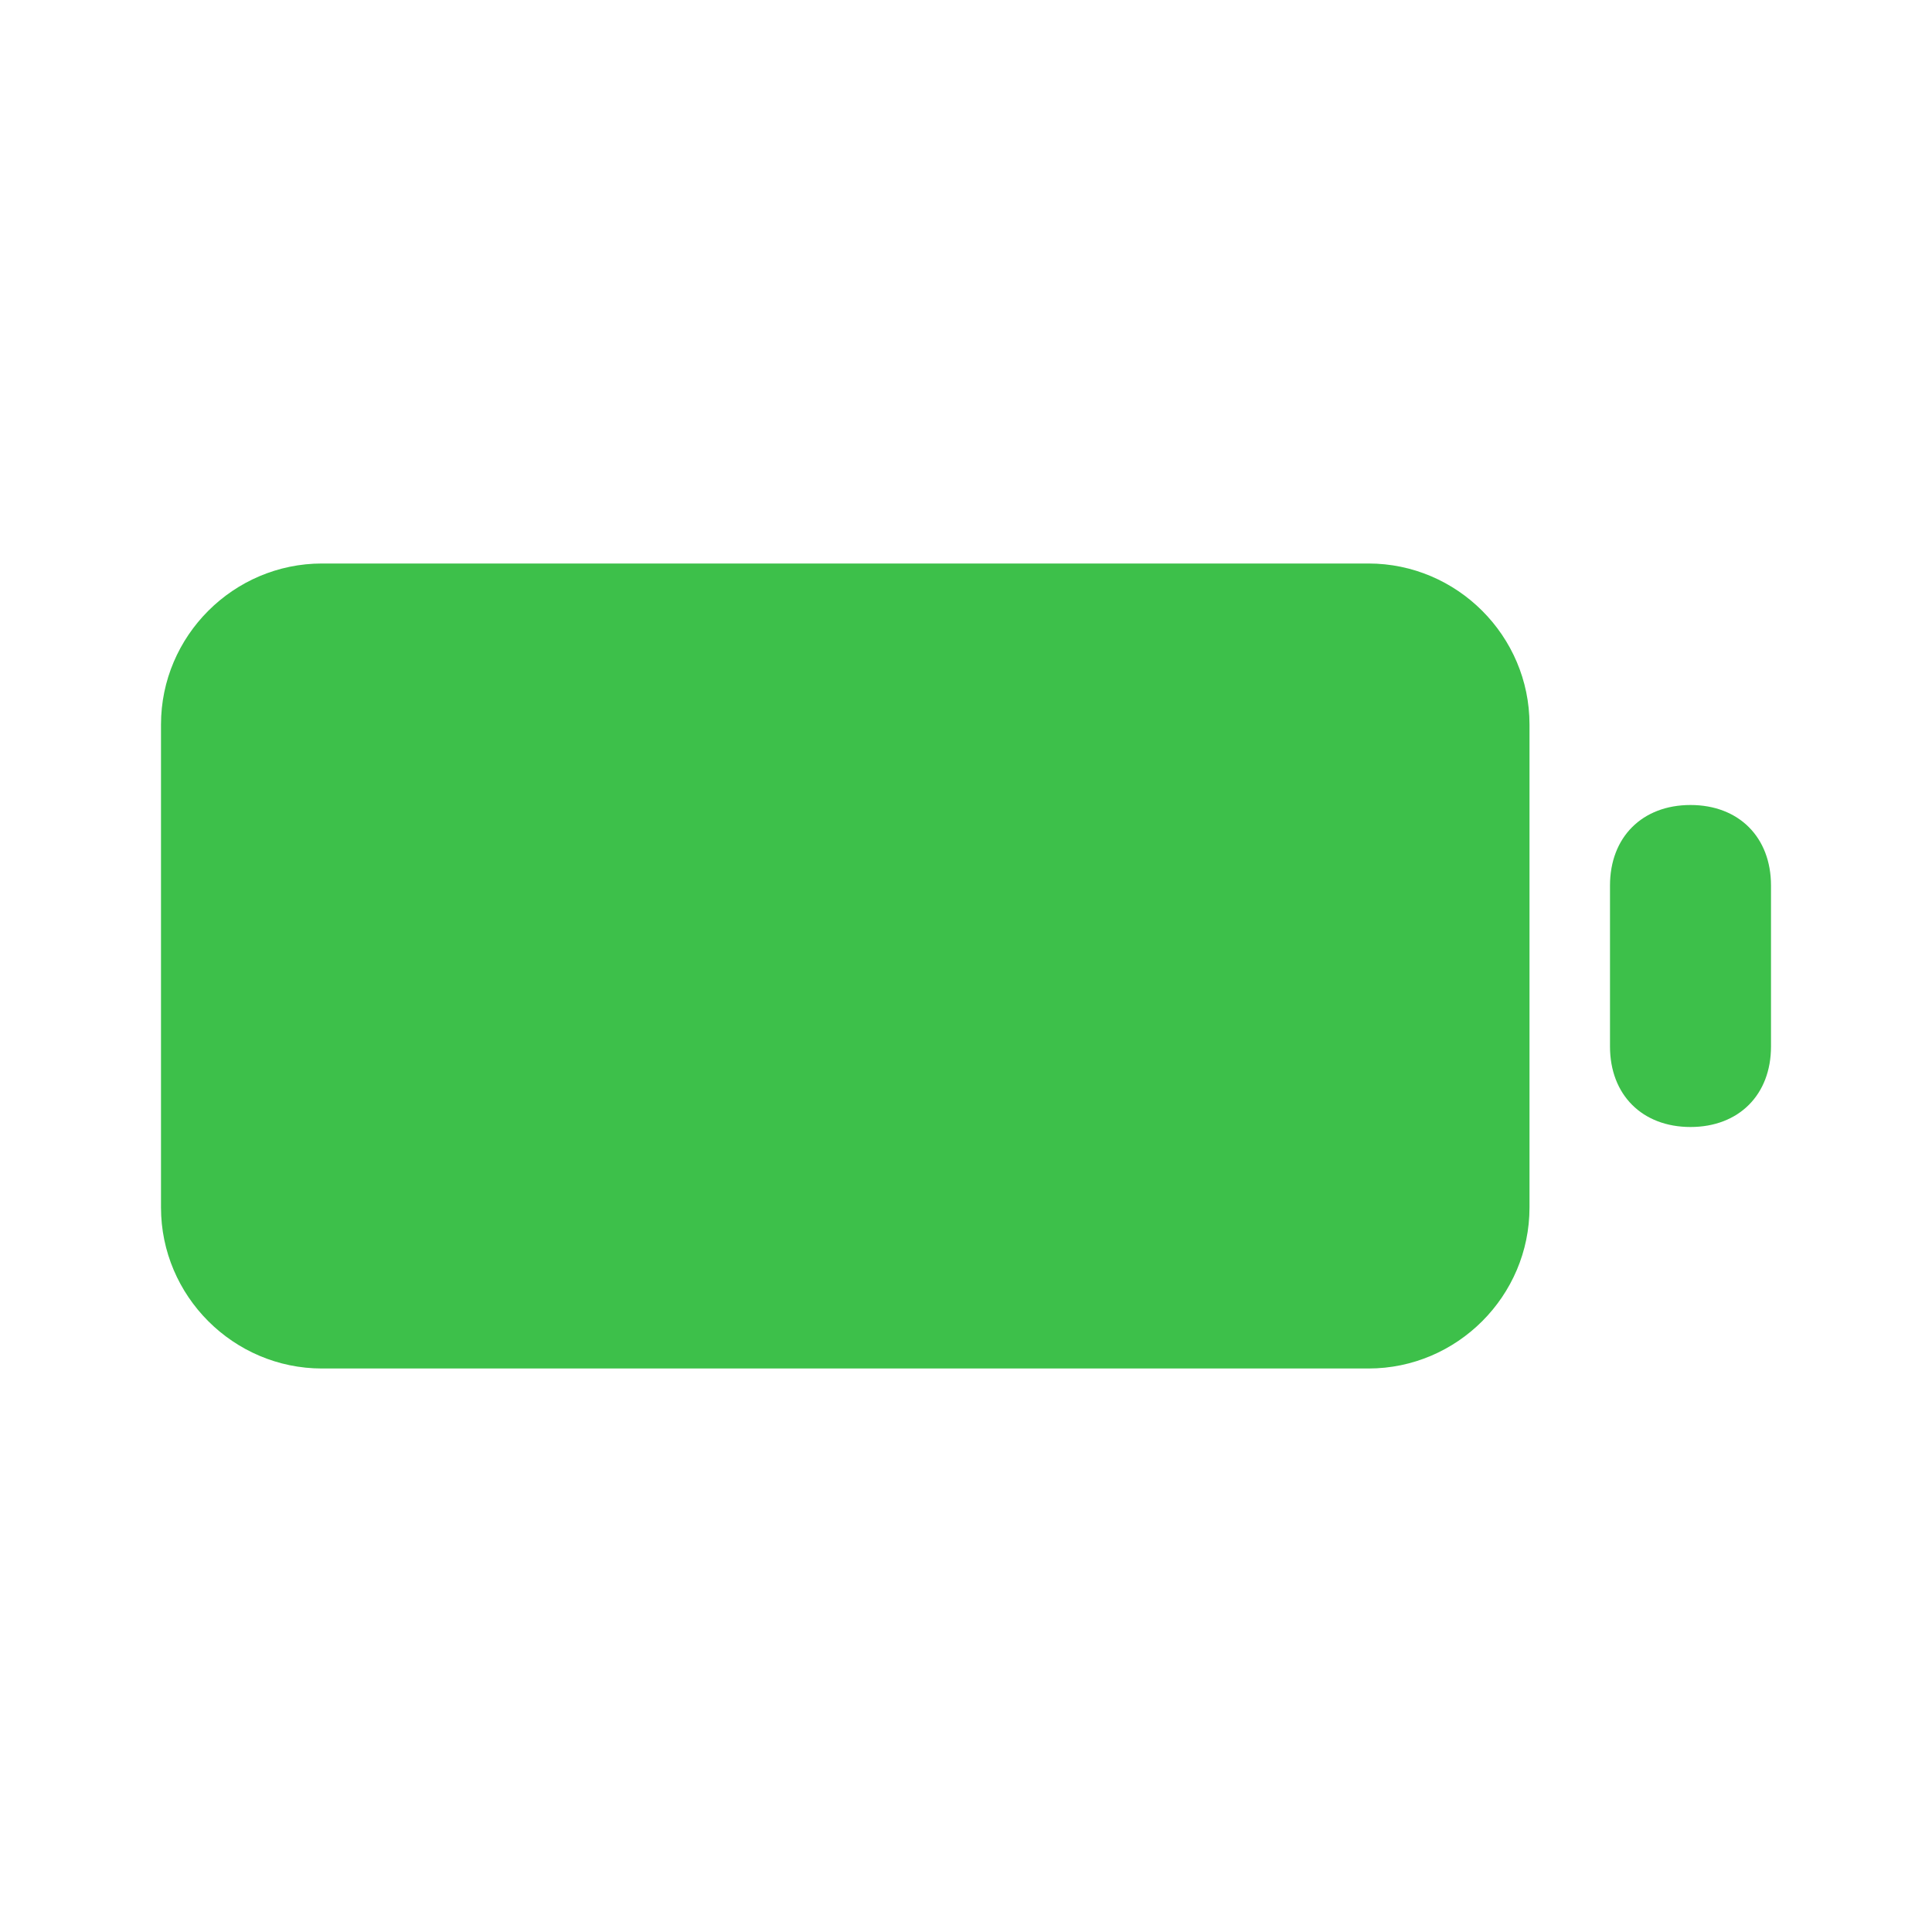 <svg width="24" height="24" viewBox="0 0 24 24" fill="none" xmlns="http://www.w3.org/2000/svg">
<path d="M21 10C20.4 10 20 10.4 20 11V13C20 13.6 20.4 14 21 14C21.6 14 22 13.6 22 13V11C22 10.4 21.6 10 21 10ZM17 7H4C2.9 7 2 7.9 2 9V15C2 16.1 2.9 17 4 17H17C18.1 17 19 16.1 19 15V9C19 7.9 18.1 7 17 7Z" fill="#3DC04A"/>
</svg>
